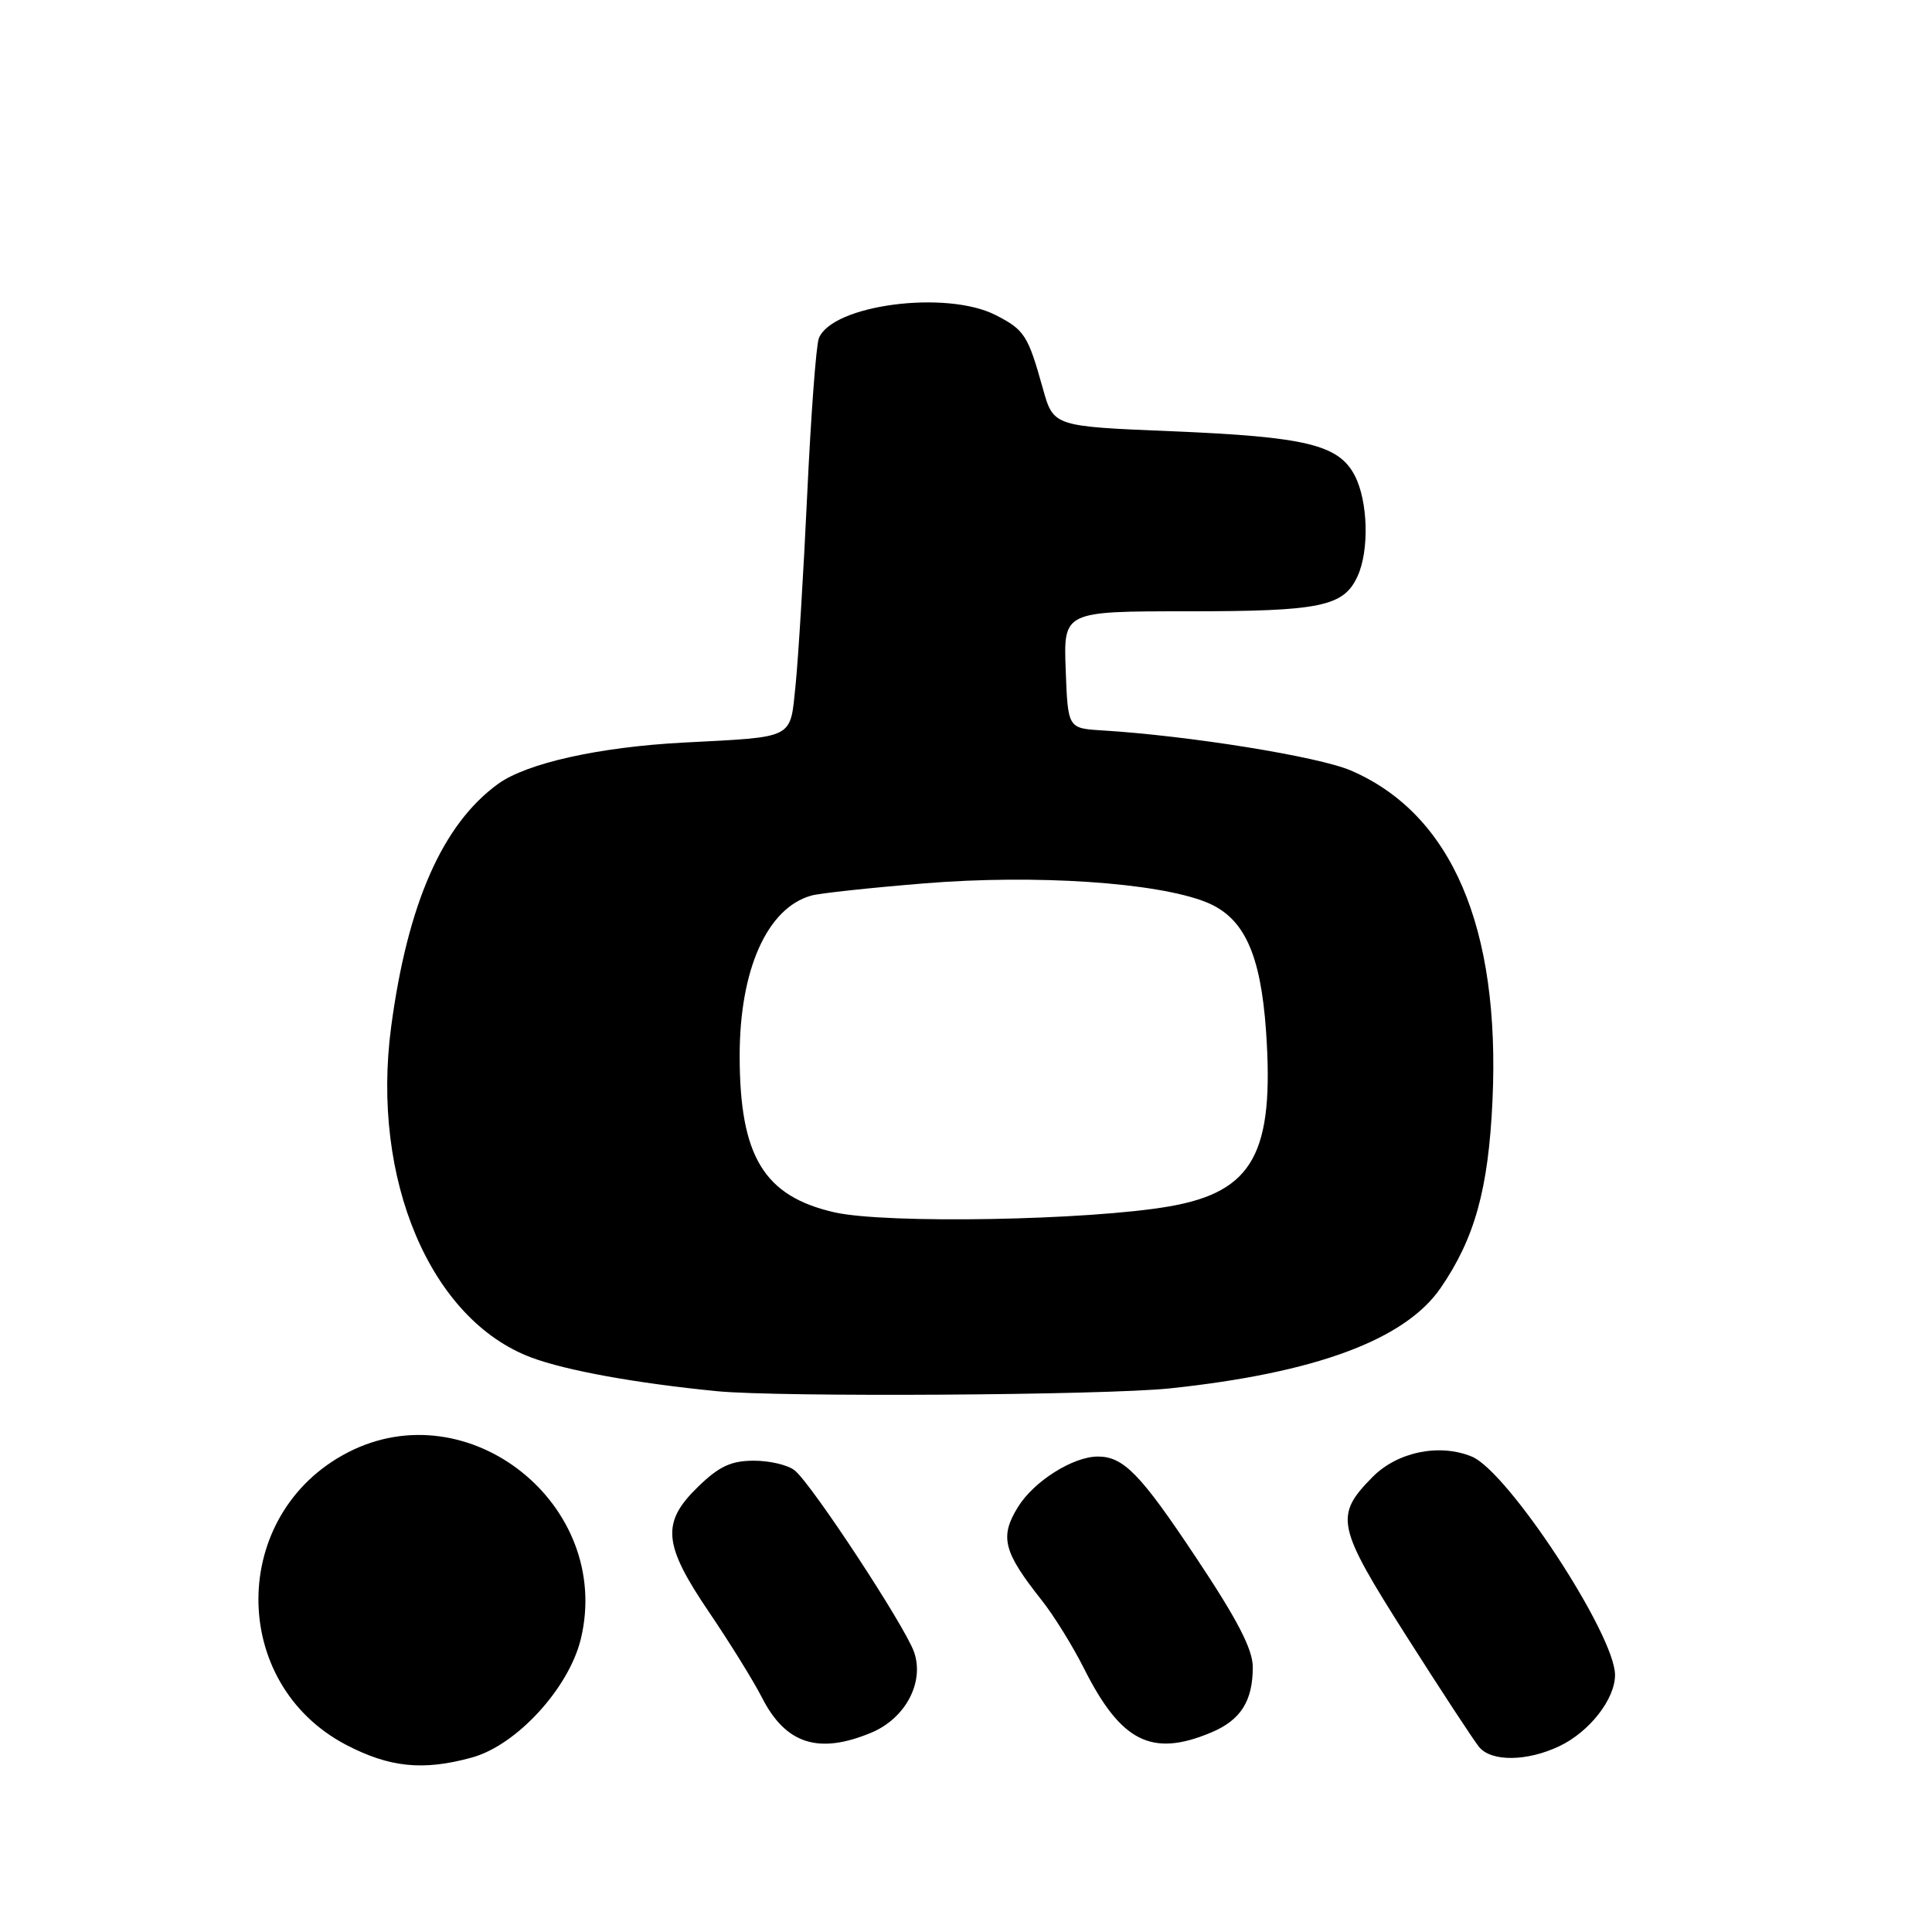 <?xml version="1.0" encoding="UTF-8" standalone="no"?>
<!DOCTYPE svg PUBLIC "-//W3C//DTD SVG 1.1//EN" "http://www.w3.org/Graphics/SVG/1.1/DTD/svg11.dtd" >
<svg xmlns="http://www.w3.org/2000/svg" xmlns:xlink="http://www.w3.org/1999/xlink" version="1.1" viewBox="0 0 256 256">
 <g >
 <path fill="currentColor"
d=" M 62.50 232.89 C 68.44 231.27 75.39 223.70 76.97 217.14 C 81.21 199.43 62.12 184.17 46.08 192.46 C 30.39 200.57 30.27 223.05 45.88 231.21 C 51.62 234.20 56.06 234.66 62.50 232.89 Z  M 206.62 231.38 C 210.61 229.48 214.00 225.15 214.00 221.94 C 214.00 216.61 199.83 195.00 195.03 193.01 C 190.74 191.23 185.15 192.38 181.86 195.72 C 176.80 200.86 177.08 202.18 186.33 216.75 C 190.96 224.03 195.31 230.67 196.00 231.50 C 197.63 233.46 202.34 233.41 206.62 231.38 Z  M 115.47 229.58 C 119.98 227.69 122.51 222.91 121.12 218.91 C 119.93 215.49 107.64 196.77 105.33 194.86 C 104.46 194.13 102.02 193.55 99.91 193.55 C 96.89 193.55 95.31 194.28 92.53 196.97 C 87.59 201.76 87.84 204.61 93.98 213.66 C 96.72 217.70 99.86 222.77 100.97 224.95 C 104.12 231.11 108.47 232.50 115.47 229.58 Z  M 160.45 229.58 C 164.39 227.94 166.00 225.42 166.00 220.90 C 166.00 218.54 163.96 214.60 158.46 206.35 C 151.11 195.30 148.87 193.00 145.47 193.00 C 142.18 193.00 136.99 196.28 134.89 199.68 C 132.44 203.65 132.93 205.60 138.03 212.04 C 139.63 214.05 142.14 218.11 143.62 221.05 C 148.52 230.80 152.59 232.87 160.45 229.58 Z  M 155.00 183.97 C 174.30 181.93 186.15 177.54 190.88 170.68 C 195.41 164.09 197.22 157.57 197.76 145.87 C 198.82 122.90 192.36 107.84 178.98 102.09 C 174.71 100.25 157.54 97.48 146.00 96.78 C 141.50 96.50 141.50 96.50 141.21 88.75 C 140.92 81.00 140.92 81.00 157.41 81.00 C 175.03 81.00 178.05 80.37 179.89 76.34 C 181.45 72.92 181.27 66.42 179.52 63.03 C 177.39 58.92 173.08 57.88 155.20 57.14 C 139.59 56.50 139.59 56.50 138.19 51.50 C 136.21 44.41 135.76 43.71 131.93 41.75 C 125.37 38.40 110.24 40.39 108.50 44.83 C 108.14 45.75 107.45 55.05 106.96 65.50 C 106.47 75.95 105.77 87.32 105.42 90.76 C 104.66 98.04 105.49 97.61 90.50 98.40 C 79.35 98.99 69.78 101.13 66.00 103.87 C 58.63 109.22 54.01 119.72 51.83 136.06 C 49.14 156.26 57.04 174.88 70.41 179.88 C 75.04 181.61 84.31 183.29 95.00 184.34 C 103.27 185.15 146.31 184.88 155.00 183.97 Z  M 110.57 160.64 C 101.22 158.51 98.02 153.23 98.01 139.93 C 98.00 128.49 101.65 120.31 107.50 118.67 C 108.60 118.36 115.35 117.63 122.50 117.05 C 137.20 115.85 153.27 116.92 159.82 119.54 C 164.83 121.55 167.04 126.33 167.76 136.67 C 168.87 152.81 166.05 157.91 154.96 159.85 C 144.26 161.71 117.41 162.19 110.57 160.64 Z "/>
</g>
</svg>